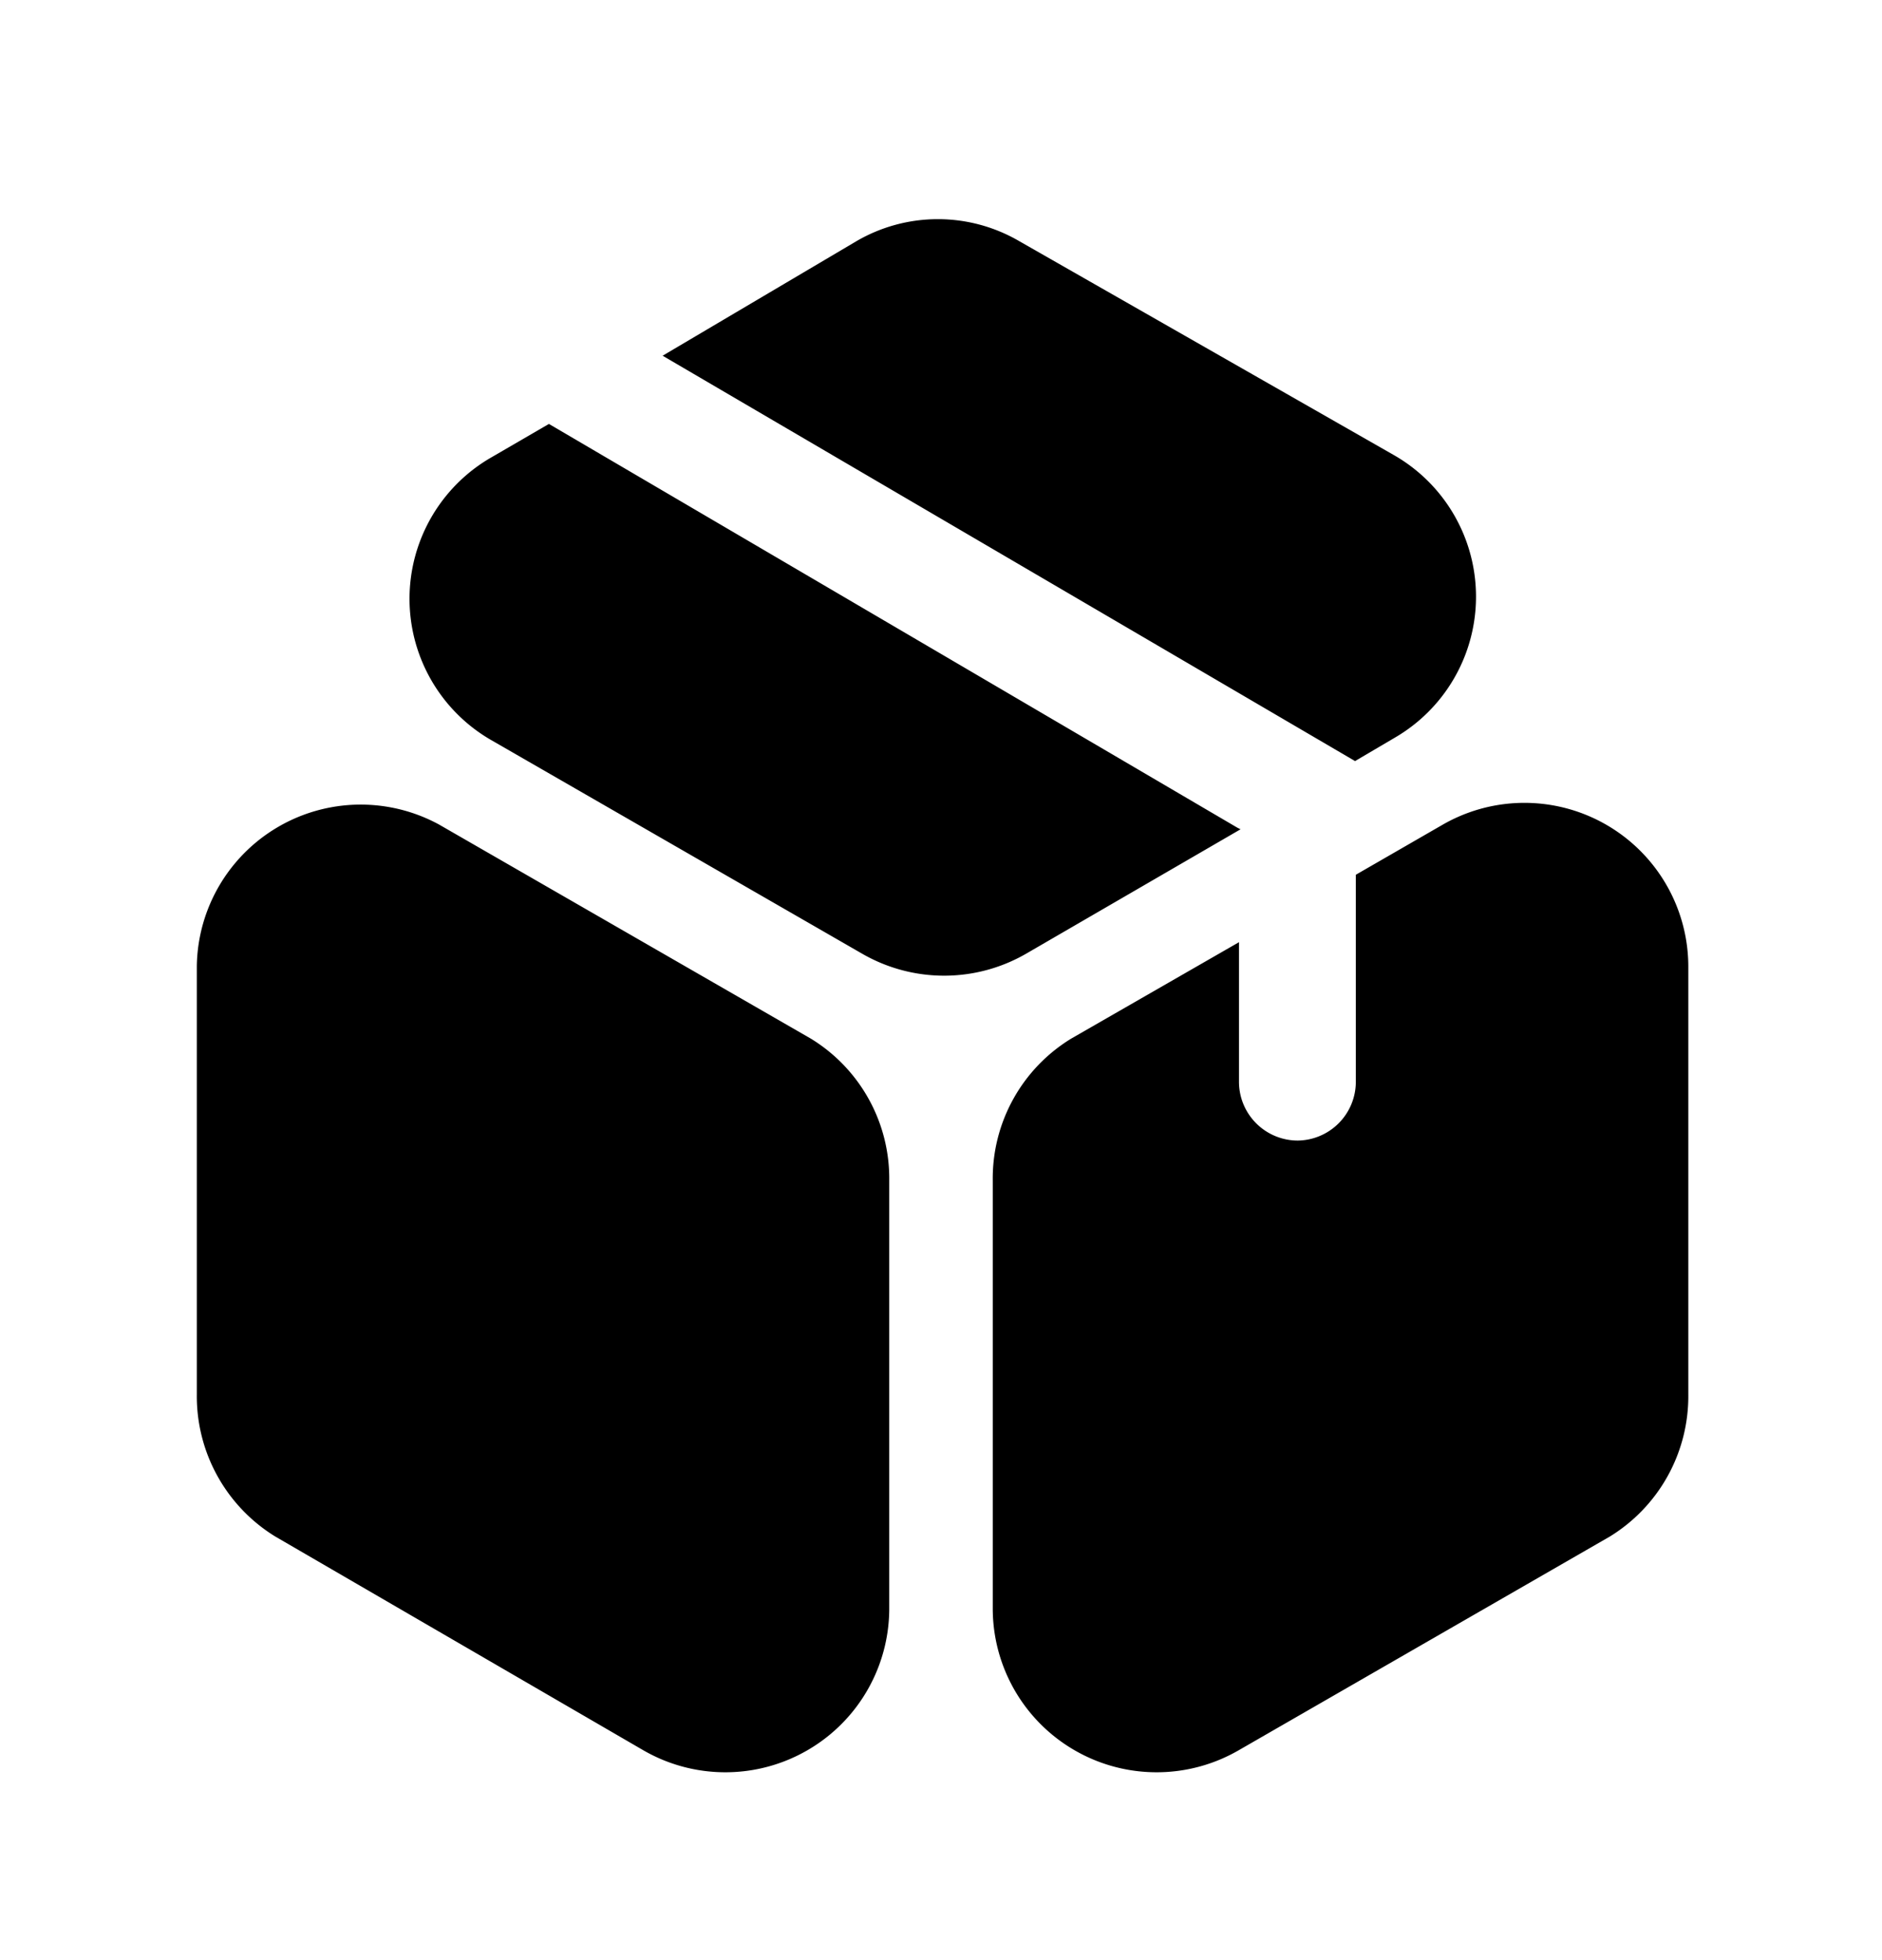 <svg xmlns="http://www.w3.org/2000/svg" width="24" height="25" fill="currentColor" viewBox="0 0 24 25">
  <path d="m5.6 10.517 4.74 2.73a2.09 2.09 0 0 1 1 1.81v5.47a2.09 2.09 0 0 1-3.13 1.8l-4.7-2.73a2.1 2.1 0 0 1-1-1.81v-5.47a2.09 2.09 0 0 1 3.09-1.8Zm12.8 0-1.11.64v2.64a.75.75 0 0 1-.74.75.75.75 0 0 1-.75-.74v-1.79l-2.14 1.23a2.09 2.09 0 0 0-1 1.81v5.47a2.09 2.09 0 0 0 3.13 1.8l4.74-2.73a2.1 2.1 0 0 0 1-1.81v-5.47a2.09 2.09 0 0 0-3.13-1.8Zm-.62-4.71L13 3.077a2.06 2.06 0 0 0-2.08 0l-2.47 1.46 8.83 5.17.51-.3a2.08 2.08 0 0 0-.01-3.6Zm-2 4.75L7 5.407l-.74.43a2.08 2.08 0 0 0 0 3.6l4.74 2.73a2.09 2.09 0 0 0 2.08 0l2.74-1.59-.04-.02Z"/>
</svg>
